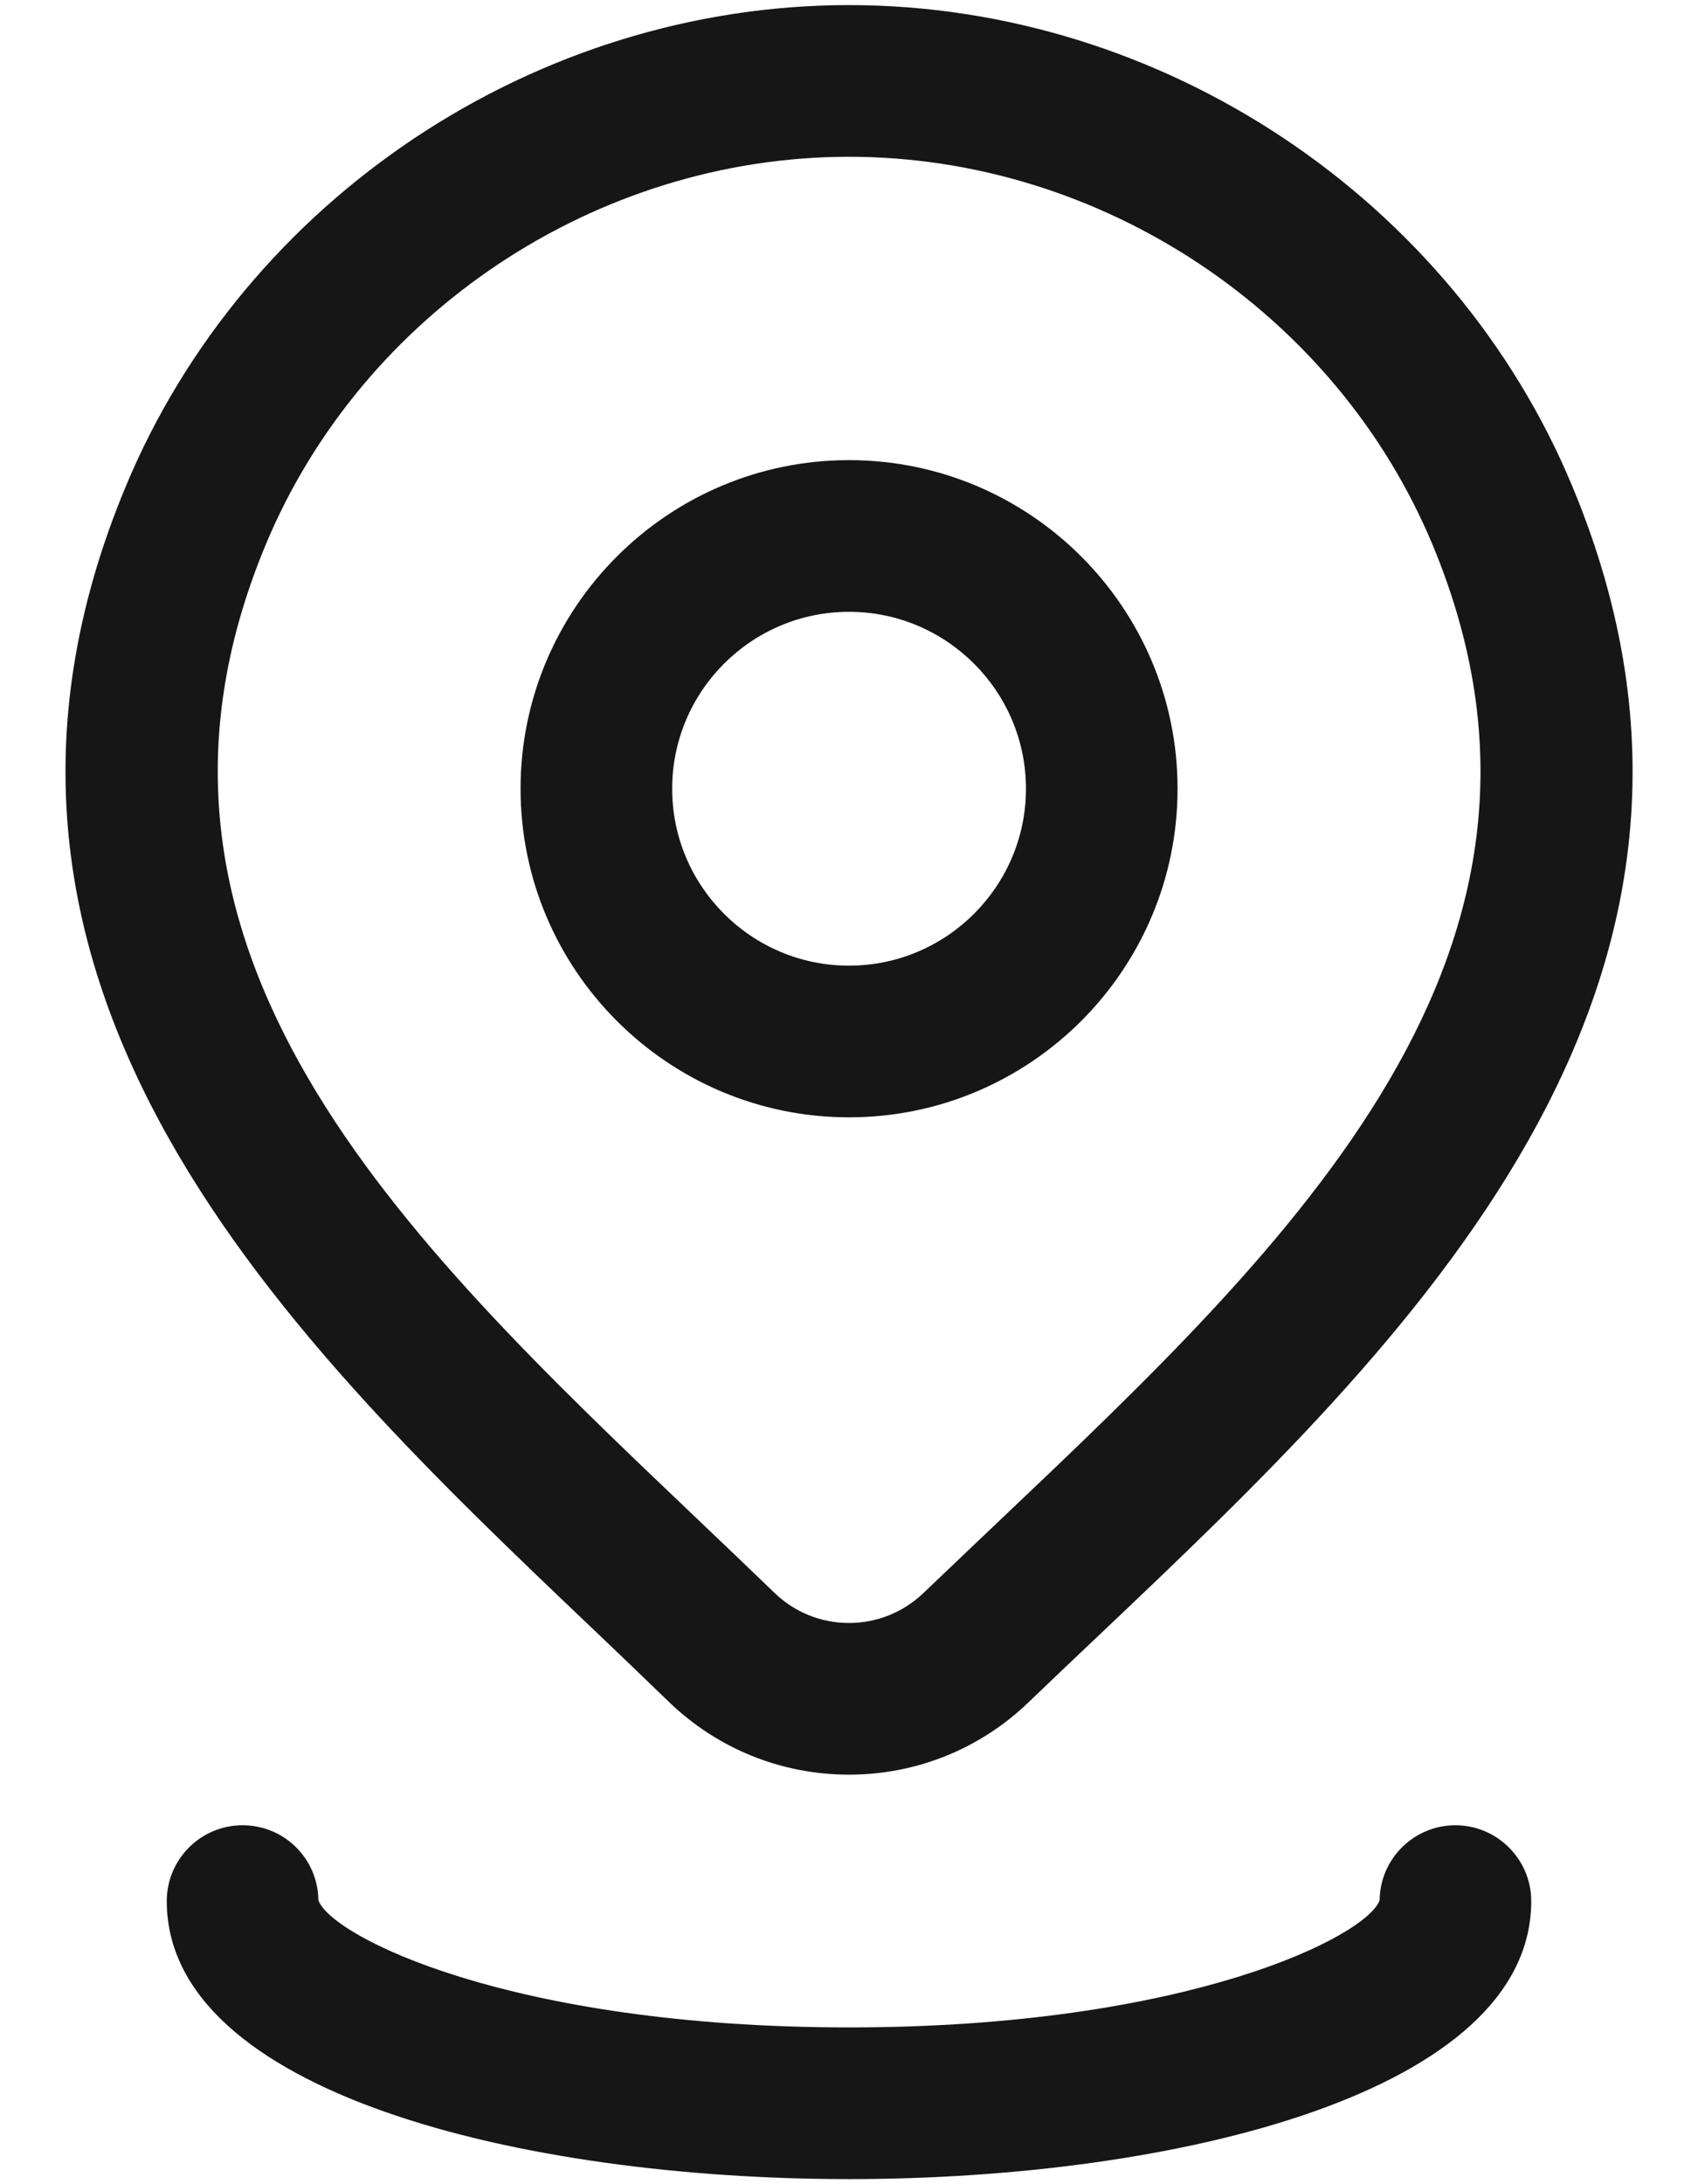 <svg width="14" height="18" viewBox="0 0 14 18" fill="none" xmlns="http://www.w3.org/2000/svg">
<g id="elements">
<g id="Icon">
<path fill-rule="evenodd" clip-rule="evenodd" d="M7 9.208C5.507 9.208 4.292 7.993 4.292 6.5C4.292 5.007 5.507 3.792 7 3.792C8.494 3.792 9.709 5.007 9.709 6.5C9.709 7.993 8.494 9.208 7 9.208ZM7 5.042C6.196 5.042 5.542 5.696 5.542 6.5C5.542 7.304 6.196 7.958 7 7.958C7.804 7.958 8.459 7.304 8.459 6.5C8.459 5.696 7.804 5.042 7 5.042Z" fill="#161616"/>
<path fill-rule="evenodd" clip-rule="evenodd" d="M7 14.625C6.445 14.625 5.919 14.413 5.519 14.029C5.317 13.833 5.111 13.637 4.903 13.438L4.883 13.419C2.406 11.062 -0.677 8.127 1.035 4.013C2.023 1.637 4.42 0.042 7 0.042C9.58 0.042 11.979 1.637 12.966 4.013C14.683 8.142 11.575 11.091 9.079 13.459C8.876 13.65 8.676 13.841 8.481 14.028C8.081 14.413 7.555 14.625 7 14.625ZM7 1.292C4.918 1.292 2.985 2.578 2.189 4.493C0.808 7.814 3.317 10.203 5.744 12.513C5.962 12.721 6.178 12.926 6.388 13.129C6.552 13.287 6.77 13.375 7 13.375C7.23 13.375 7.448 13.287 7.614 13.128C7.767 12.982 7.922 12.834 8.079 12.685L8.218 12.553C10.668 10.23 13.199 7.828 11.813 4.493C11.016 2.578 9.082 1.292 7 1.292Z" fill="#161616"/>
<path d="M1.375 15.667C1.375 17.241 4.291 17.958 7 17.958C9.709 17.958 12.625 17.241 12.625 15.667C12.625 15.322 12.343 15.042 12 15.042C11.658 15.042 11.379 15.318 11.375 15.659C11.277 15.952 9.8 16.708 7 16.708C4.2 16.708 2.724 15.953 2.625 15.659C2.621 15.318 2.345 15.042 2 15.042C1.655 15.042 1.375 15.322 1.375 15.667Z" fill="#161616"/>
</g>
</g>
</svg>
